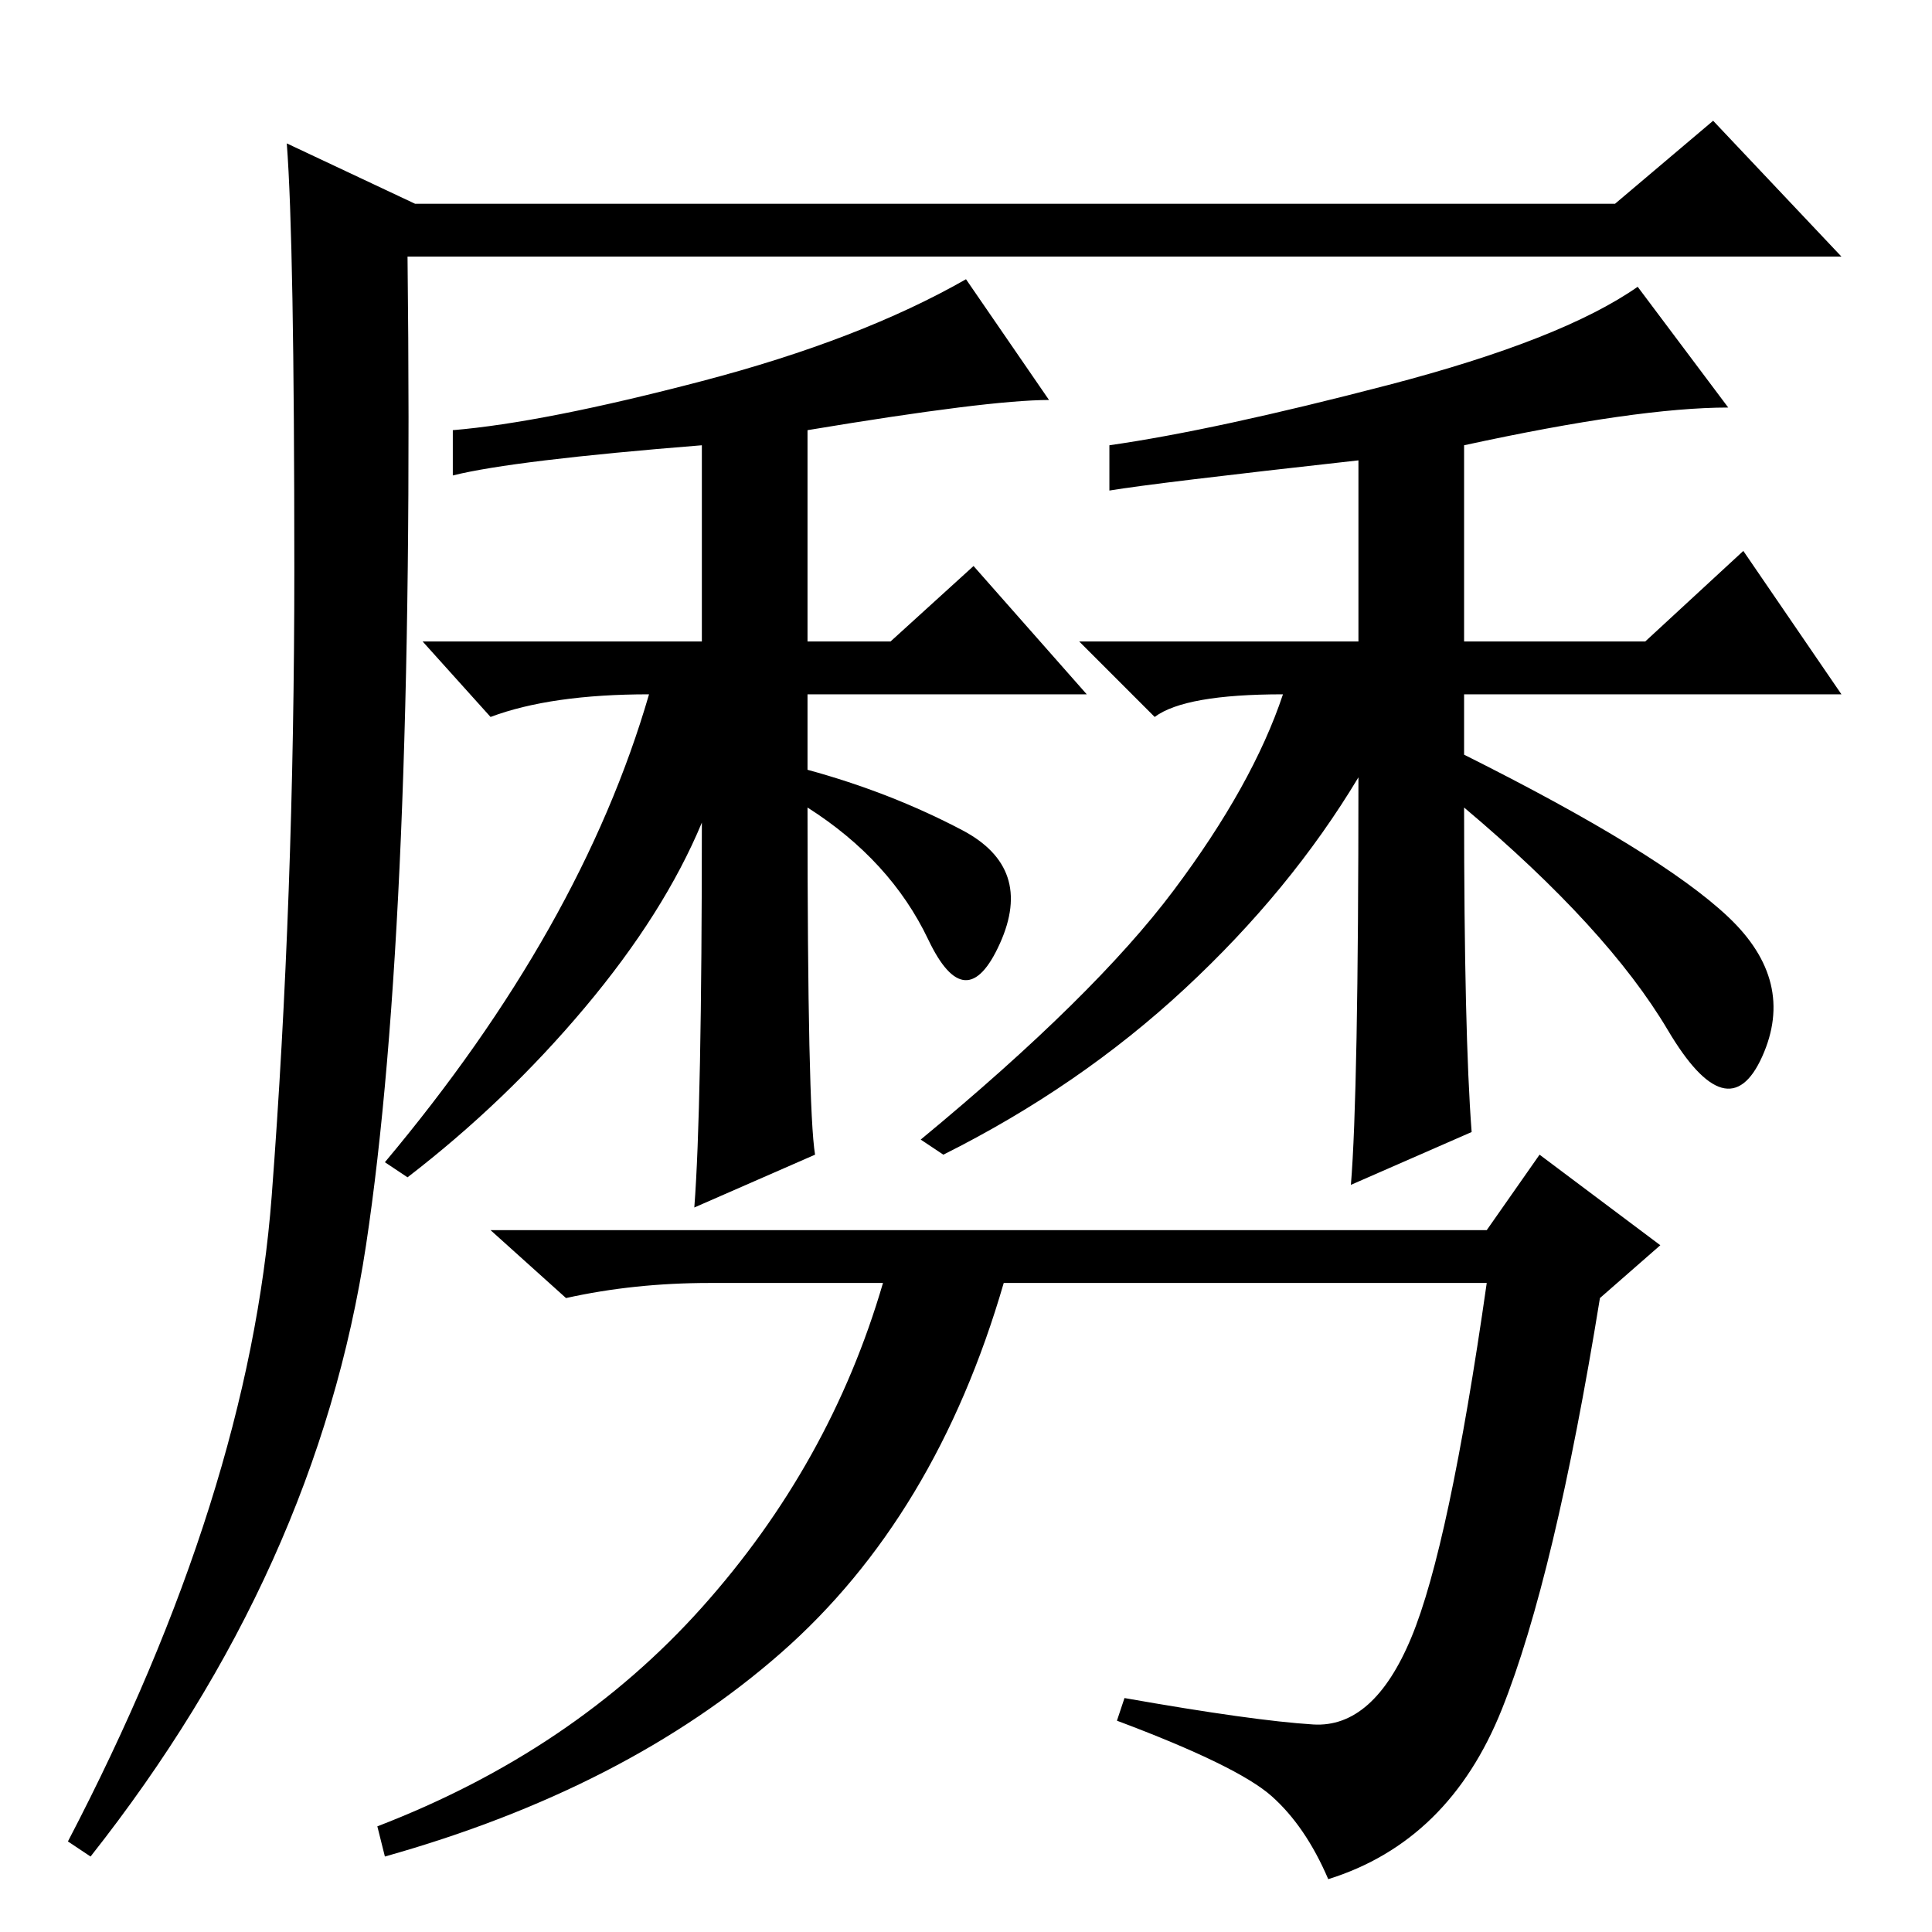<?xml version="1.0" standalone="no"?>
<!DOCTYPE svg PUBLIC "-//W3C//DTD SVG 1.1//EN" "http://www.w3.org/Graphics/SVG/1.1/DTD/svg11.dtd" >
<svg xmlns="http://www.w3.org/2000/svg" xmlns:xlink="http://www.w3.org/1999/xlink" version="1.1" viewBox="0 -36 256 256">
  <g transform="matrix(1 0 0 -1 0 220)">
   <path fill="currentColor"
d="M36 97.5q3 39.5 3 83t-1 56.5l17 -8h159l13 11l17 -18h-190q1 -88 -5.5 -131t-36.5 -81l-3 2q24 46 27 85.5zM107 199v-28h11l11 10l15 -17h-37v-10q11 -3 20.5 -8t5 -15t-9.5 0.5t-16 17.5q0 -40 1 -46l-16 -7q1 13 1 51q-5 -12 -15.5 -24.5t-23.5 -22.5l-3 2
q26 31 35 62q-13 0 -21 -3l-9 10h37v26q-25 -2 -33 -4v6q12 1 33 6.5t35 13.5l11 -16q-8 0 -32 -4zM195 106l-16 -7q1 12 1 54q-9 -15 -23 -28t-32 -22l-3 2q23 19 33.5 33t14.5 26q-13 0 -17 -3l-10 10h37v24q-27 -3 -33 -4v6q14 2 37 8t33 13l12 -16q-12 0 -35 -5v-26h24
l13 12l13 -19h-50v-8q26 -13 35 -21.5t4.5 -18.5t-12.5 3.5t-27 29.5q0 -30 1 -43zM174 27.5q8 -0.5 13 11.5t10 47h-64q-9 -31 -29.5 -49t-52.5 -27l-1 4q26 10 43 29t24 43h-23q-10 0 -19 -2l-10 9h132l7 10l16 -12l-8 -7q-6 -37 -13 -54.5t-23 -22.5q-3 7 -7.5 11
t-20.5 10l1 3q17 -3 25 -3.5z" />
  </g>

</svg>

